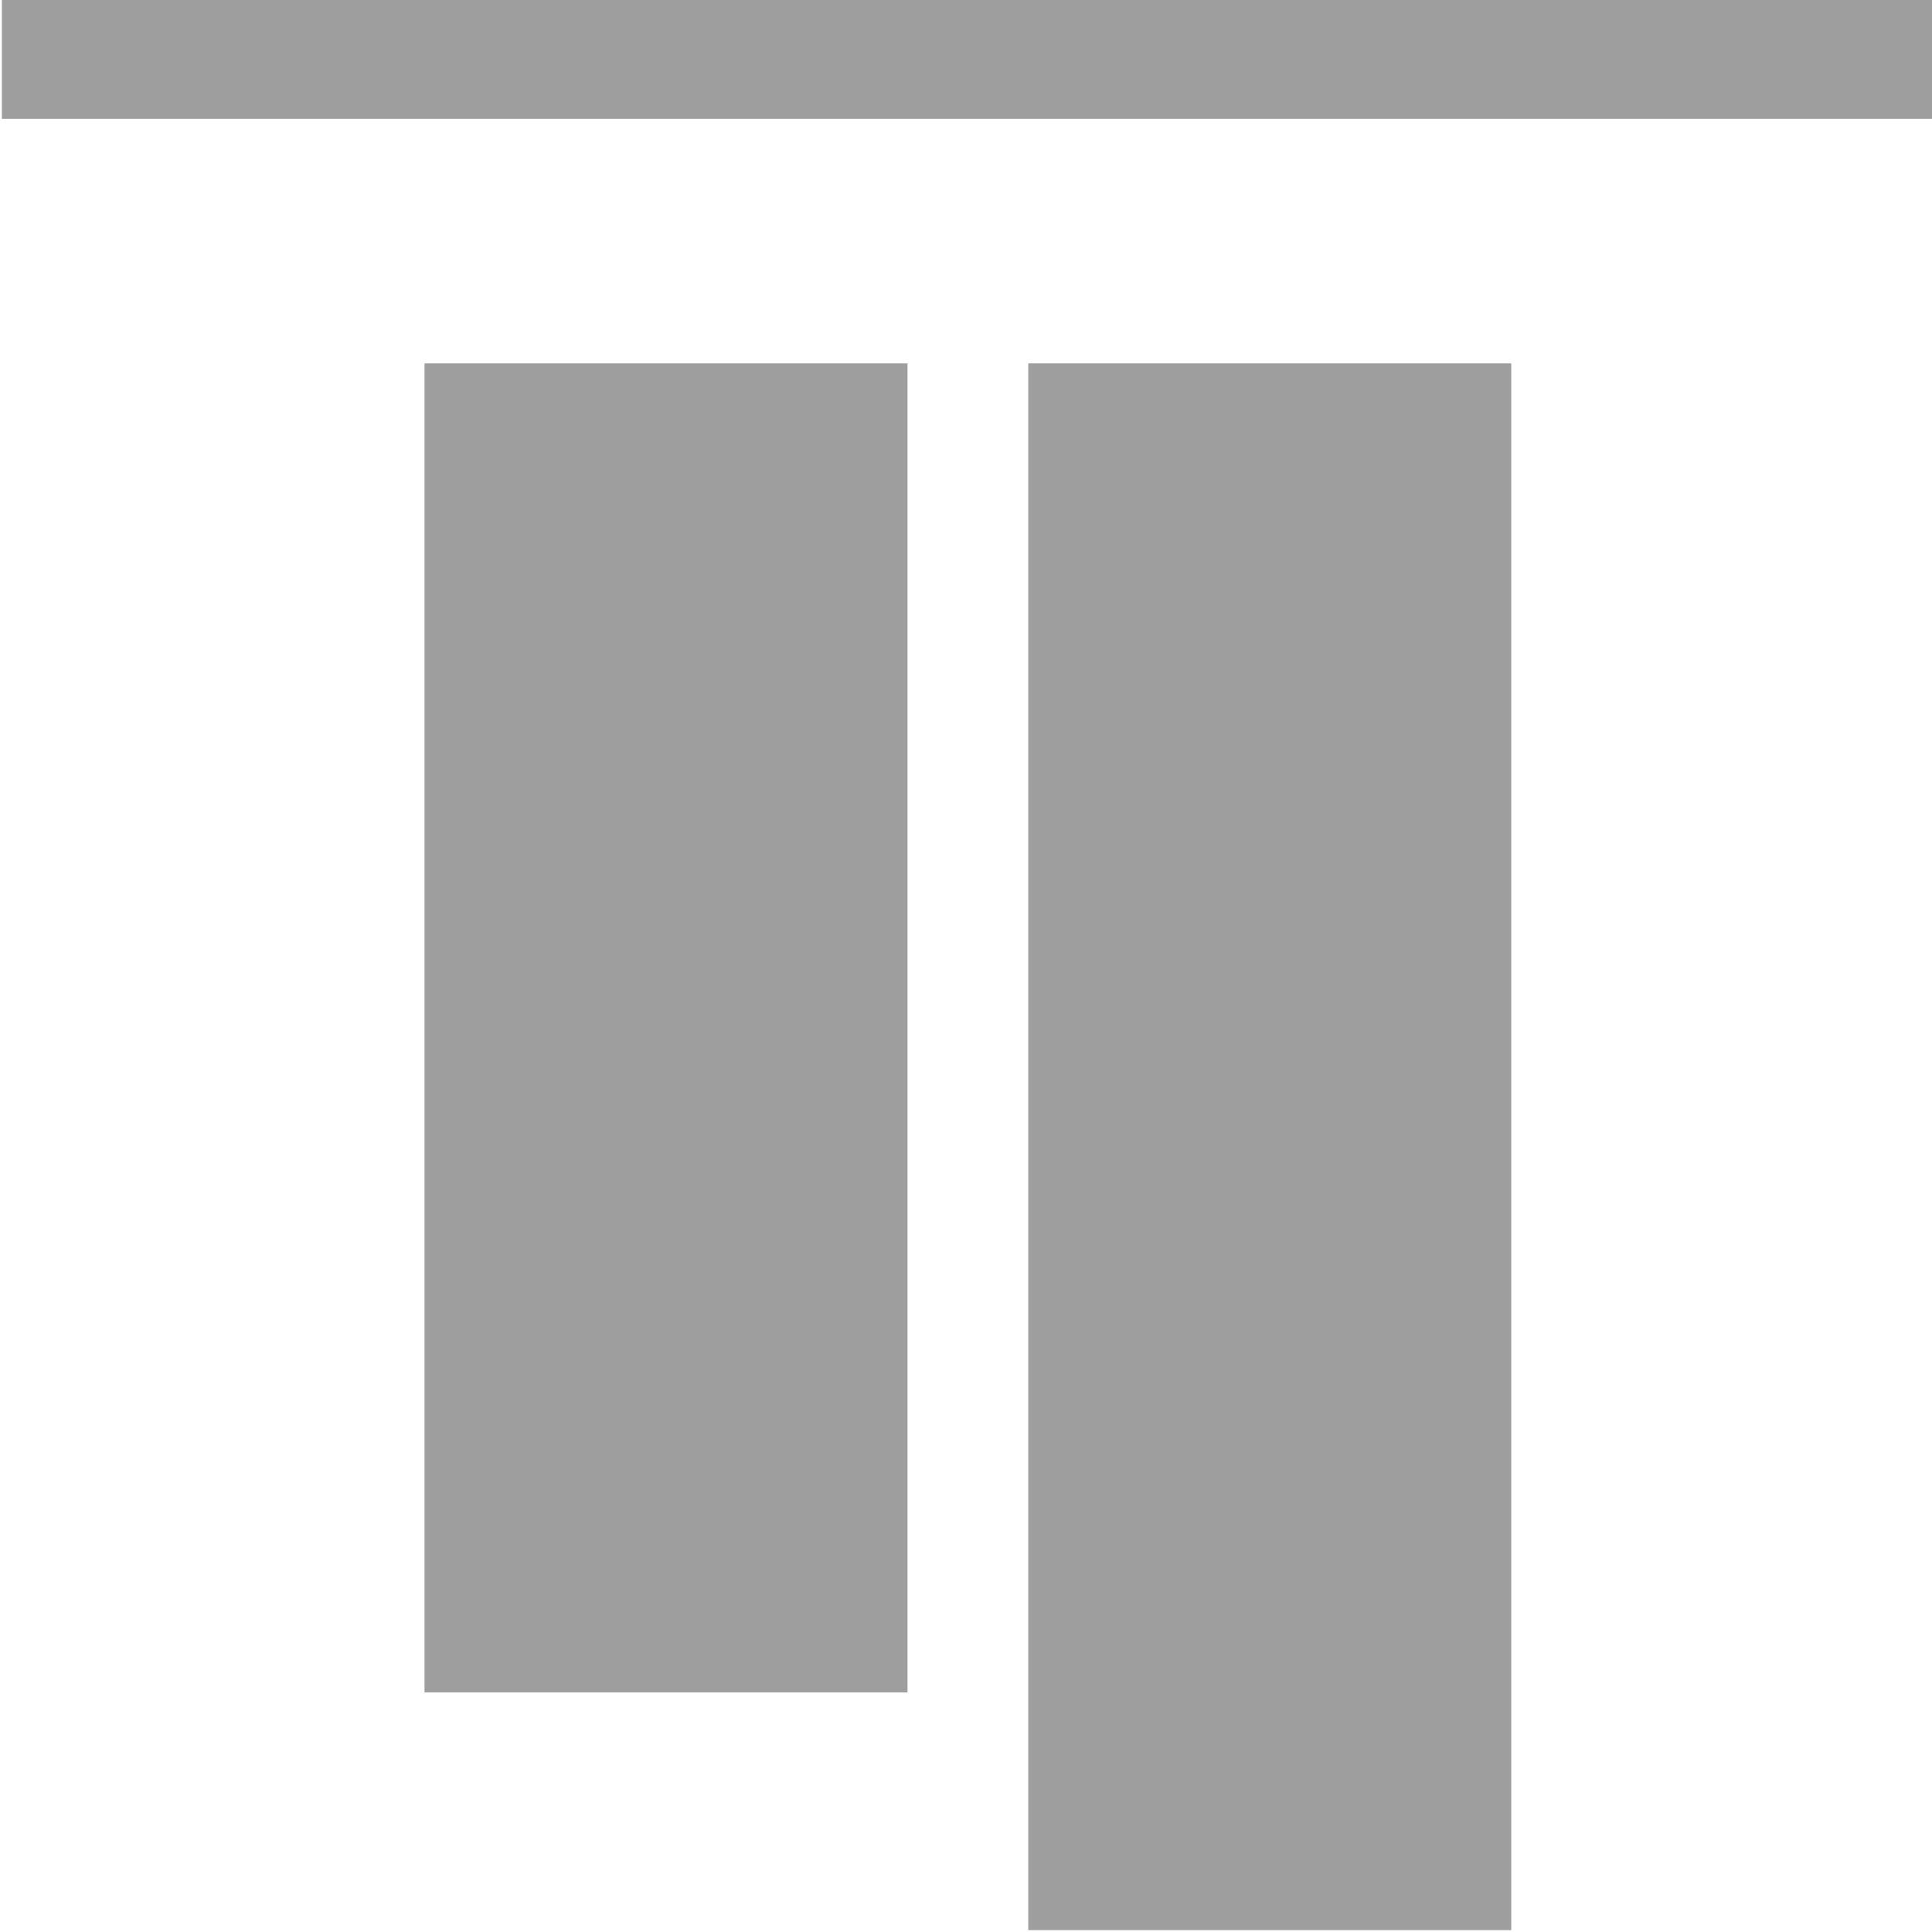 <?xml version="1.0" encoding="UTF-8"?>
<svg width="512px" height="512px" viewBox="0 0 512 512" version="1.1" xmlns="http://www.w3.org/2000/svg" xmlns:xlink="http://www.w3.org/1999/xlink">
    <!-- Generator: Sketch 48.2 (47327) - http://www.bohemiancoding.com/sketch -->
    <title>align-top</title>
    <desc>Created with Sketch.</desc>
    <defs></defs>
    <g id="Page-1" stroke="none" stroke-width="1" fill="none" fill-rule="evenodd">
        <g id="align-top" fill="#9E9E9E">
            <g transform="translate(256.5, 303.5) rotate(90) translate(-256.5, -303.5) translate(48.5, 159.5)" id="Group">
                <g>
                    <rect id="Rectangle-14" x="0.8" y="0" width="415.2" height="128"></rect>
                    <rect id="Rectangle-14" x="0.8" y="160" width="352.2" height="128"></rect>
                </g>
            </g>
            <rect id="Rectangle" transform="translate(257, 15.5) rotate(-90) translate(-257, -15.5) " x="241" y="-241" width="32" height="513"></rect>
        </g>
    </g>
</svg>